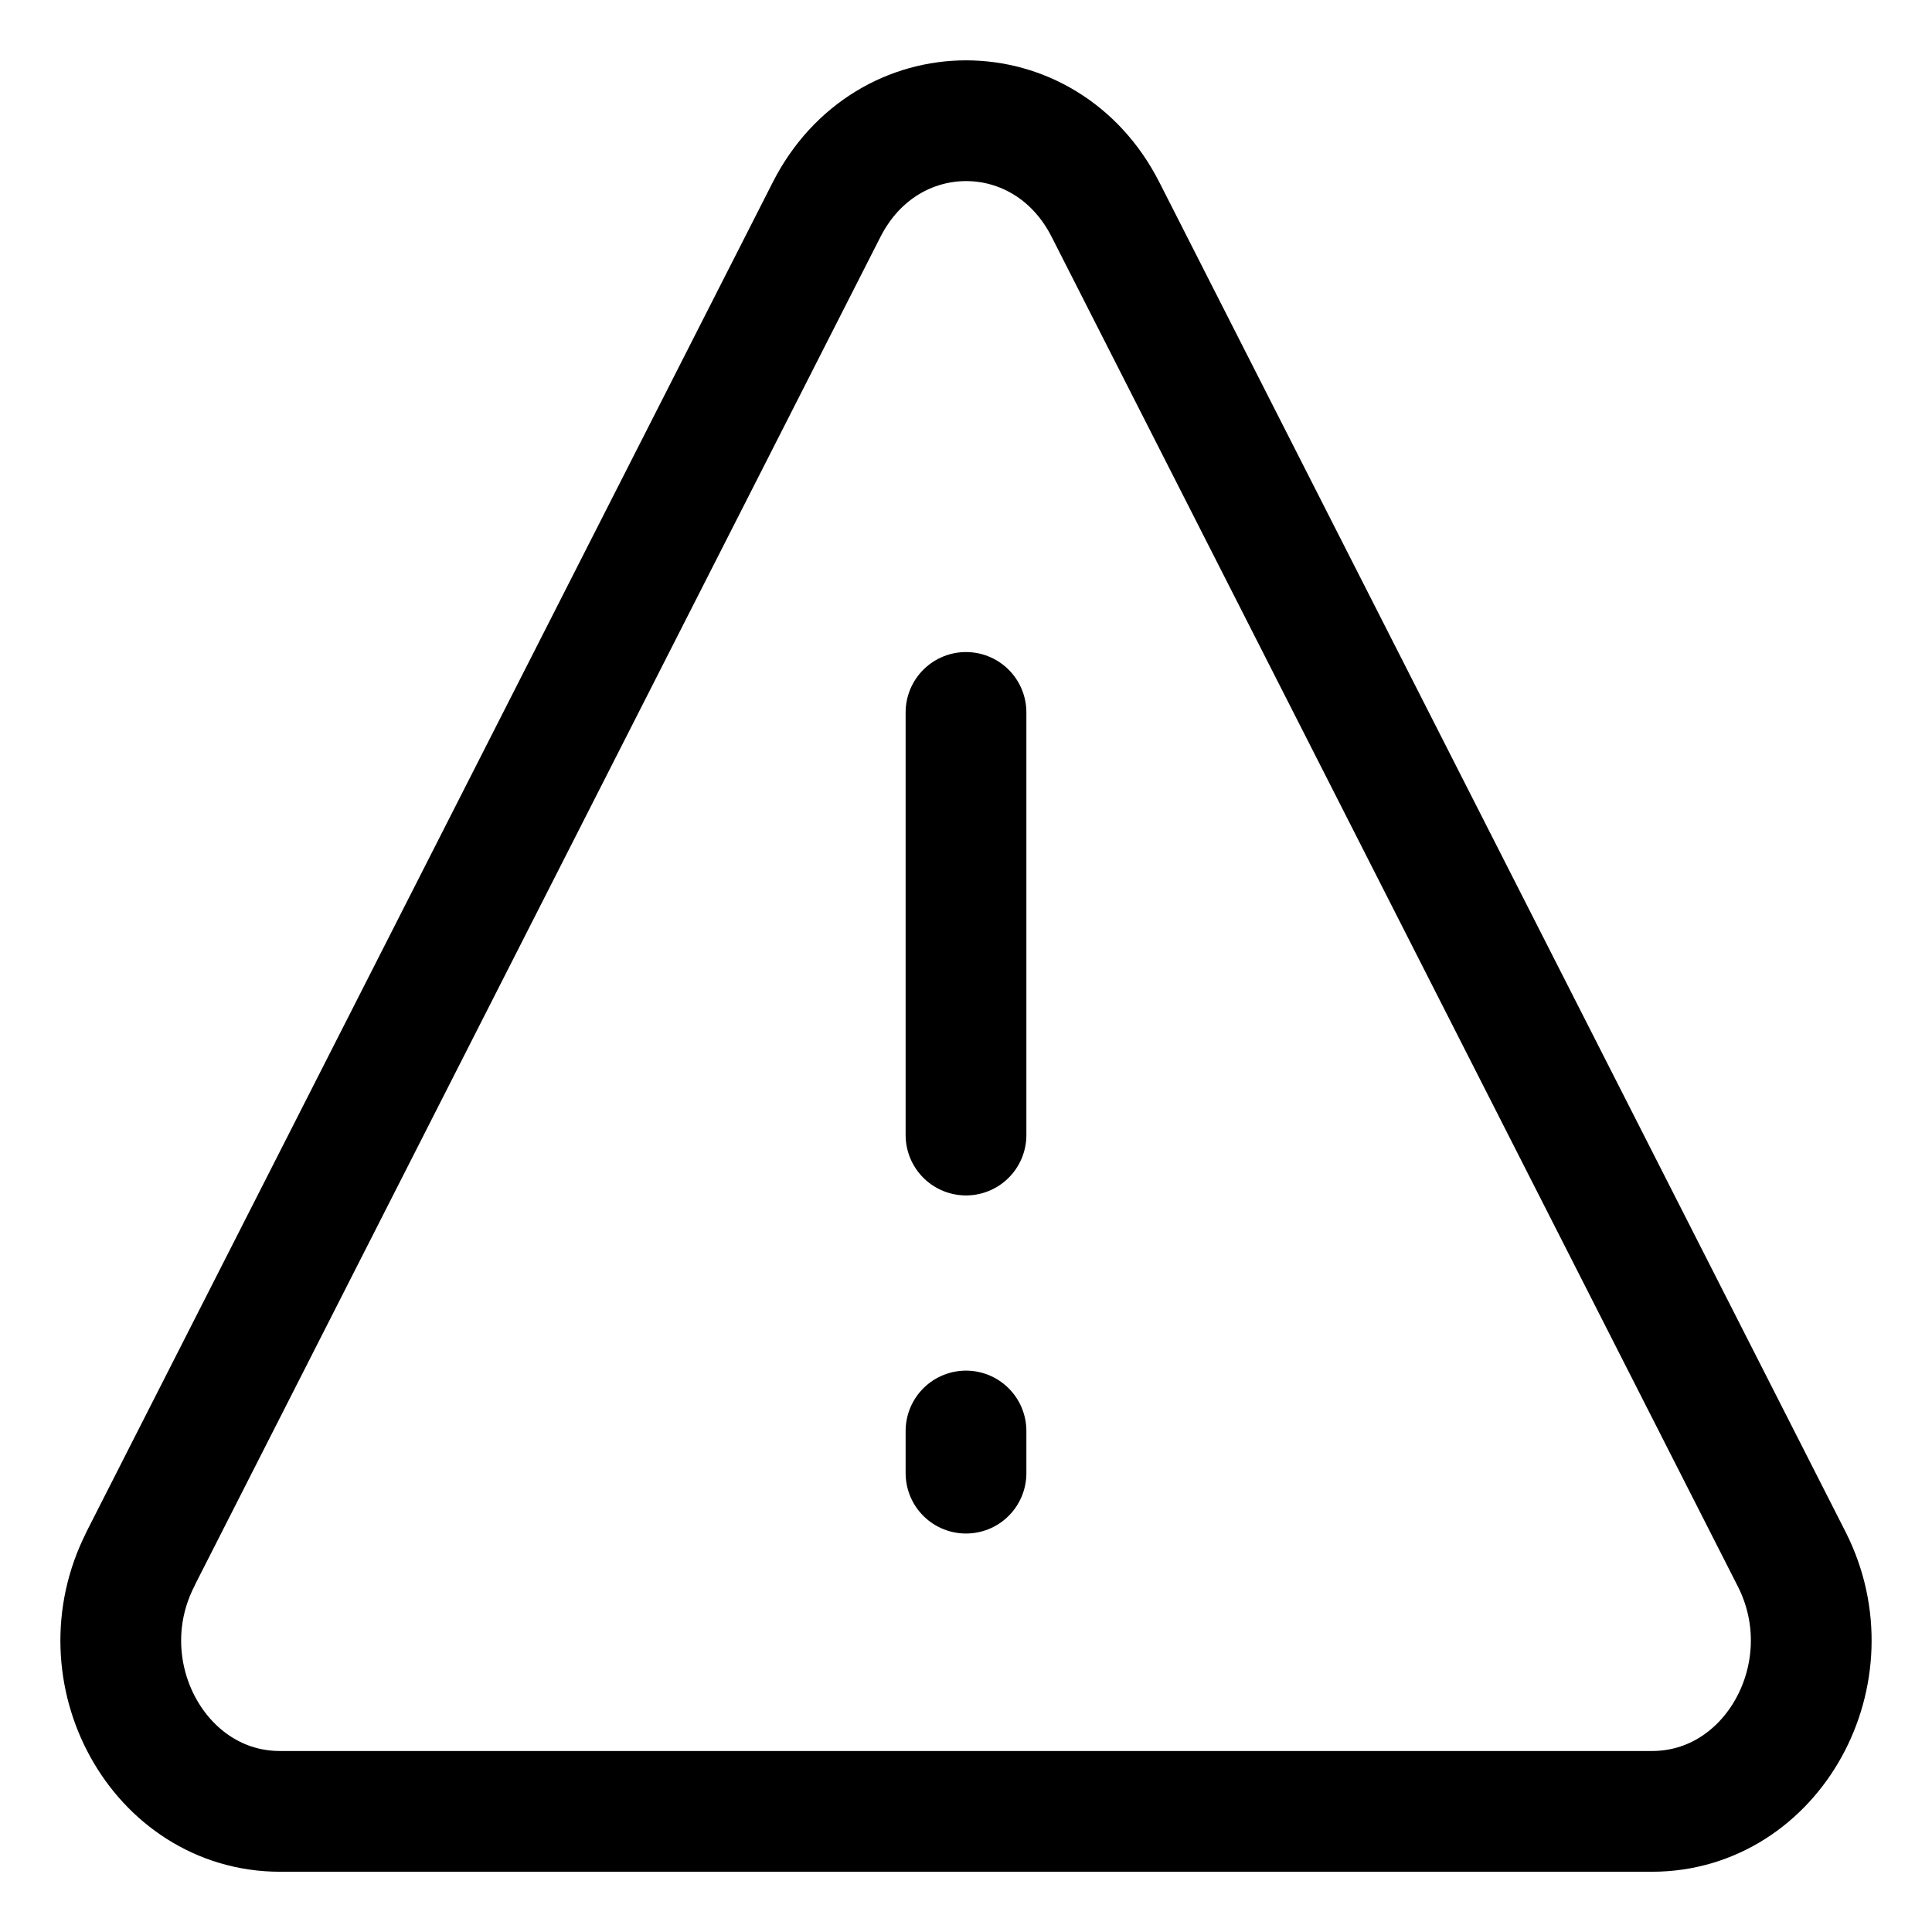 <svg width="16" height="16" viewBox="0 0 16 16" fill="none" xmlns="http://www.w3.org/2000/svg">
<path d="M8 5.9V9.4M8 11.851V12.2" stroke="black" stroke-linecap="round"/>
<path d="M1.162 12.912L6.845 1.737C7.344 0.754 8.658 0.754 9.156 1.737L14.838 12.912C15.315 13.852 14.681 15.001 13.681 15.001H2.318C1.319 15.001 0.684 13.852 1.163 12.912H1.162Z" stroke="black" stroke-linecap="round" stroke-linejoin="round"/>
</svg>
